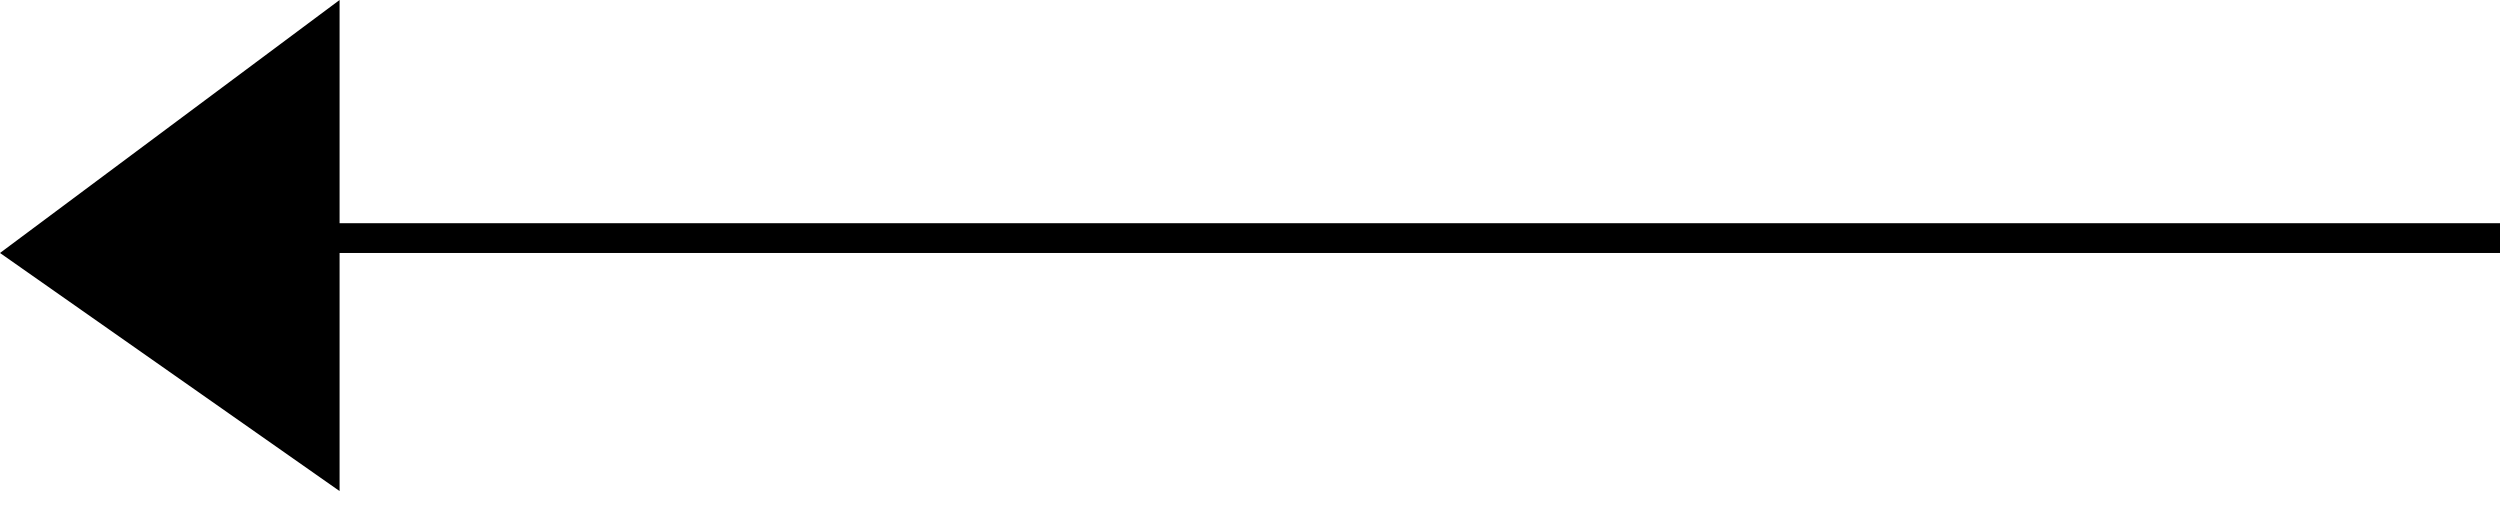 <svg width="84" height="17" viewBox="0 0 84 17" fill="none" xmlns="http://www.w3.org/2000/svg">
<path d="M84 8H44H4" stroke="black"/>
<path d="M11.41 16.5L-3.8147e-06 8.5L11.41 0V16.5Z" fill="black"/>
</svg>
